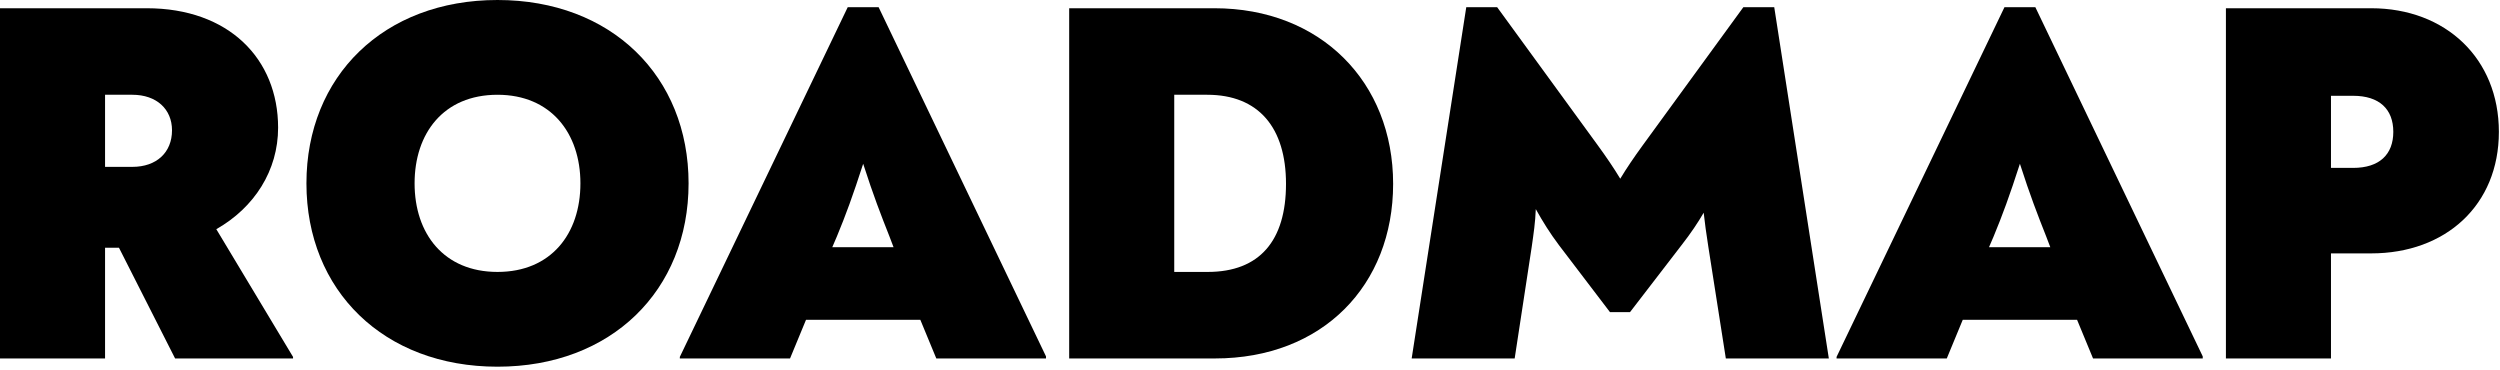 <?xml version="1.0" encoding="UTF-8" standalone="no"?>
<!DOCTYPE svg PUBLIC "-//W3C//DTD SVG 1.1//EN" "http://www.w3.org/Graphics/SVG/1.1/DTD/svg11.dtd">
<svg width="100%" height="100%" viewBox="0 0 466 69" version="1.1" xmlns="http://www.w3.org/2000/svg" xmlns:xlink="http://www.w3.org/1999/xlink" xml:space="preserve" xmlns:serif="http://www.serif.com/" style="fill-rule:evenodd;clip-rule:evenodd;stroke-linejoin:round;stroke-miterlimit:2;">
    <g transform="matrix(1,0,0,1,-72.55,-197.558)">
        <g transform="matrix(1,0,0,1,-6.67,103.429)">
            <path d="M119.539,136.849C126.643,132.817 131.059,125.905 131.059,117.937C131.059,105.073 121.843,95.665 106.579,95.665L79.219,95.665L79.219,160.945L98.803,160.945L98.803,140.305L101.395,140.305L111.859,160.945L133.843,160.945L133.843,160.657L119.539,136.849ZM103.891,125.233L98.803,125.233L98.803,111.793L103.891,111.793C108.403,111.793 111.283,114.481 111.283,118.417C111.283,122.545 108.403,125.233 103.891,125.233Z" style="fill-rule:nonzero;"/>
            <path d="M171.955,162.481C193.171,162.481 207.571,148.273 207.571,128.305C207.571,108.337 193.171,94.129 171.955,94.129C150.739,94.129 136.339,108.337 136.339,128.305C136.339,148.273 150.739,162.481 171.955,162.481ZM171.955,144.817C161.971,144.817 156.499,137.713 156.499,128.305C156.499,118.993 161.875,111.793 171.955,111.793C181.939,111.793 187.411,118.993 187.411,128.305C187.411,137.713 181.939,144.817 171.955,144.817Z" style="fill-rule:nonzero;"/>
            <path d="M242.995,95.473L237.235,95.473L205.939,160.657L205.939,160.945L226.483,160.945L229.459,153.745L250.771,153.745L253.747,160.945L274.195,160.945L274.195,160.561L242.995,95.473ZM240.115,124.657C242.035,130.609 243.379,134.065 245.011,138.193L245.779,140.209L234.355,140.209L235.219,138.193C236.851,134.257 238.195,130.609 240.115,124.657Z" style="fill-rule:nonzero;"/>
            <path d="M278.515,160.945L305.683,160.945C325.747,160.945 338.899,147.313 338.899,128.401C338.899,109.393 325.363,95.665 305.587,95.665L278.515,95.665L278.515,160.945ZM298.099,144.817L298.099,111.793L304.243,111.793C313.843,111.793 318.931,117.937 318.931,128.401C318.931,138.961 314.035,144.817 304.339,144.817L298.099,144.817Z" style="fill-rule:nonzero;"/>
            <path d="M409.939,95.473L404.179,95.473L385.363,121.297C383.827,123.409 382.387,125.521 381.235,127.441C380.083,125.521 378.643,123.409 377.107,121.297L358.291,95.473L352.531,95.473L342.355,160.945L361.555,160.945L364.723,140.209C365.107,137.521 365.395,135.601 365.491,133.105C366.835,135.505 368.083,137.521 369.811,139.825L379.315,152.305L383.059,152.305L392.659,139.825C394.387,137.617 395.731,135.601 396.787,133.777C396.979,135.601 397.267,137.617 397.651,140.113L400.915,160.945L420.115,160.945L409.939,95.473Z" style="fill-rule:nonzero;"/>
            <path d="M458.611,95.473L452.851,95.473L421.555,160.657L421.555,160.945L442.099,160.945L445.075,153.745L466.387,153.745L469.363,160.945L489.811,160.945L489.811,160.561L458.611,95.473ZM455.731,124.657C457.651,130.609 458.995,134.065 460.627,138.193L461.395,140.209L449.971,140.209L450.835,138.193C452.467,134.257 453.811,130.609 455.731,124.657Z" style="fill-rule:nonzero;"/>
            <path d="M494.131,160.945L513.715,160.945L513.715,141.361L521.203,141.361C535.123,141.361 545.011,132.337 545.011,118.705C545.011,105.073 535.123,95.665 521.203,95.665L494.131,95.665L494.131,160.945ZM513.715,125.425L513.715,111.985L517.843,111.985C522.739,111.985 525.331,114.481 525.331,118.705C525.331,122.929 522.739,125.425 517.843,125.425L513.715,125.425Z" style="fill-rule:nonzero;"/>
        </g>
    </g>
</svg>
